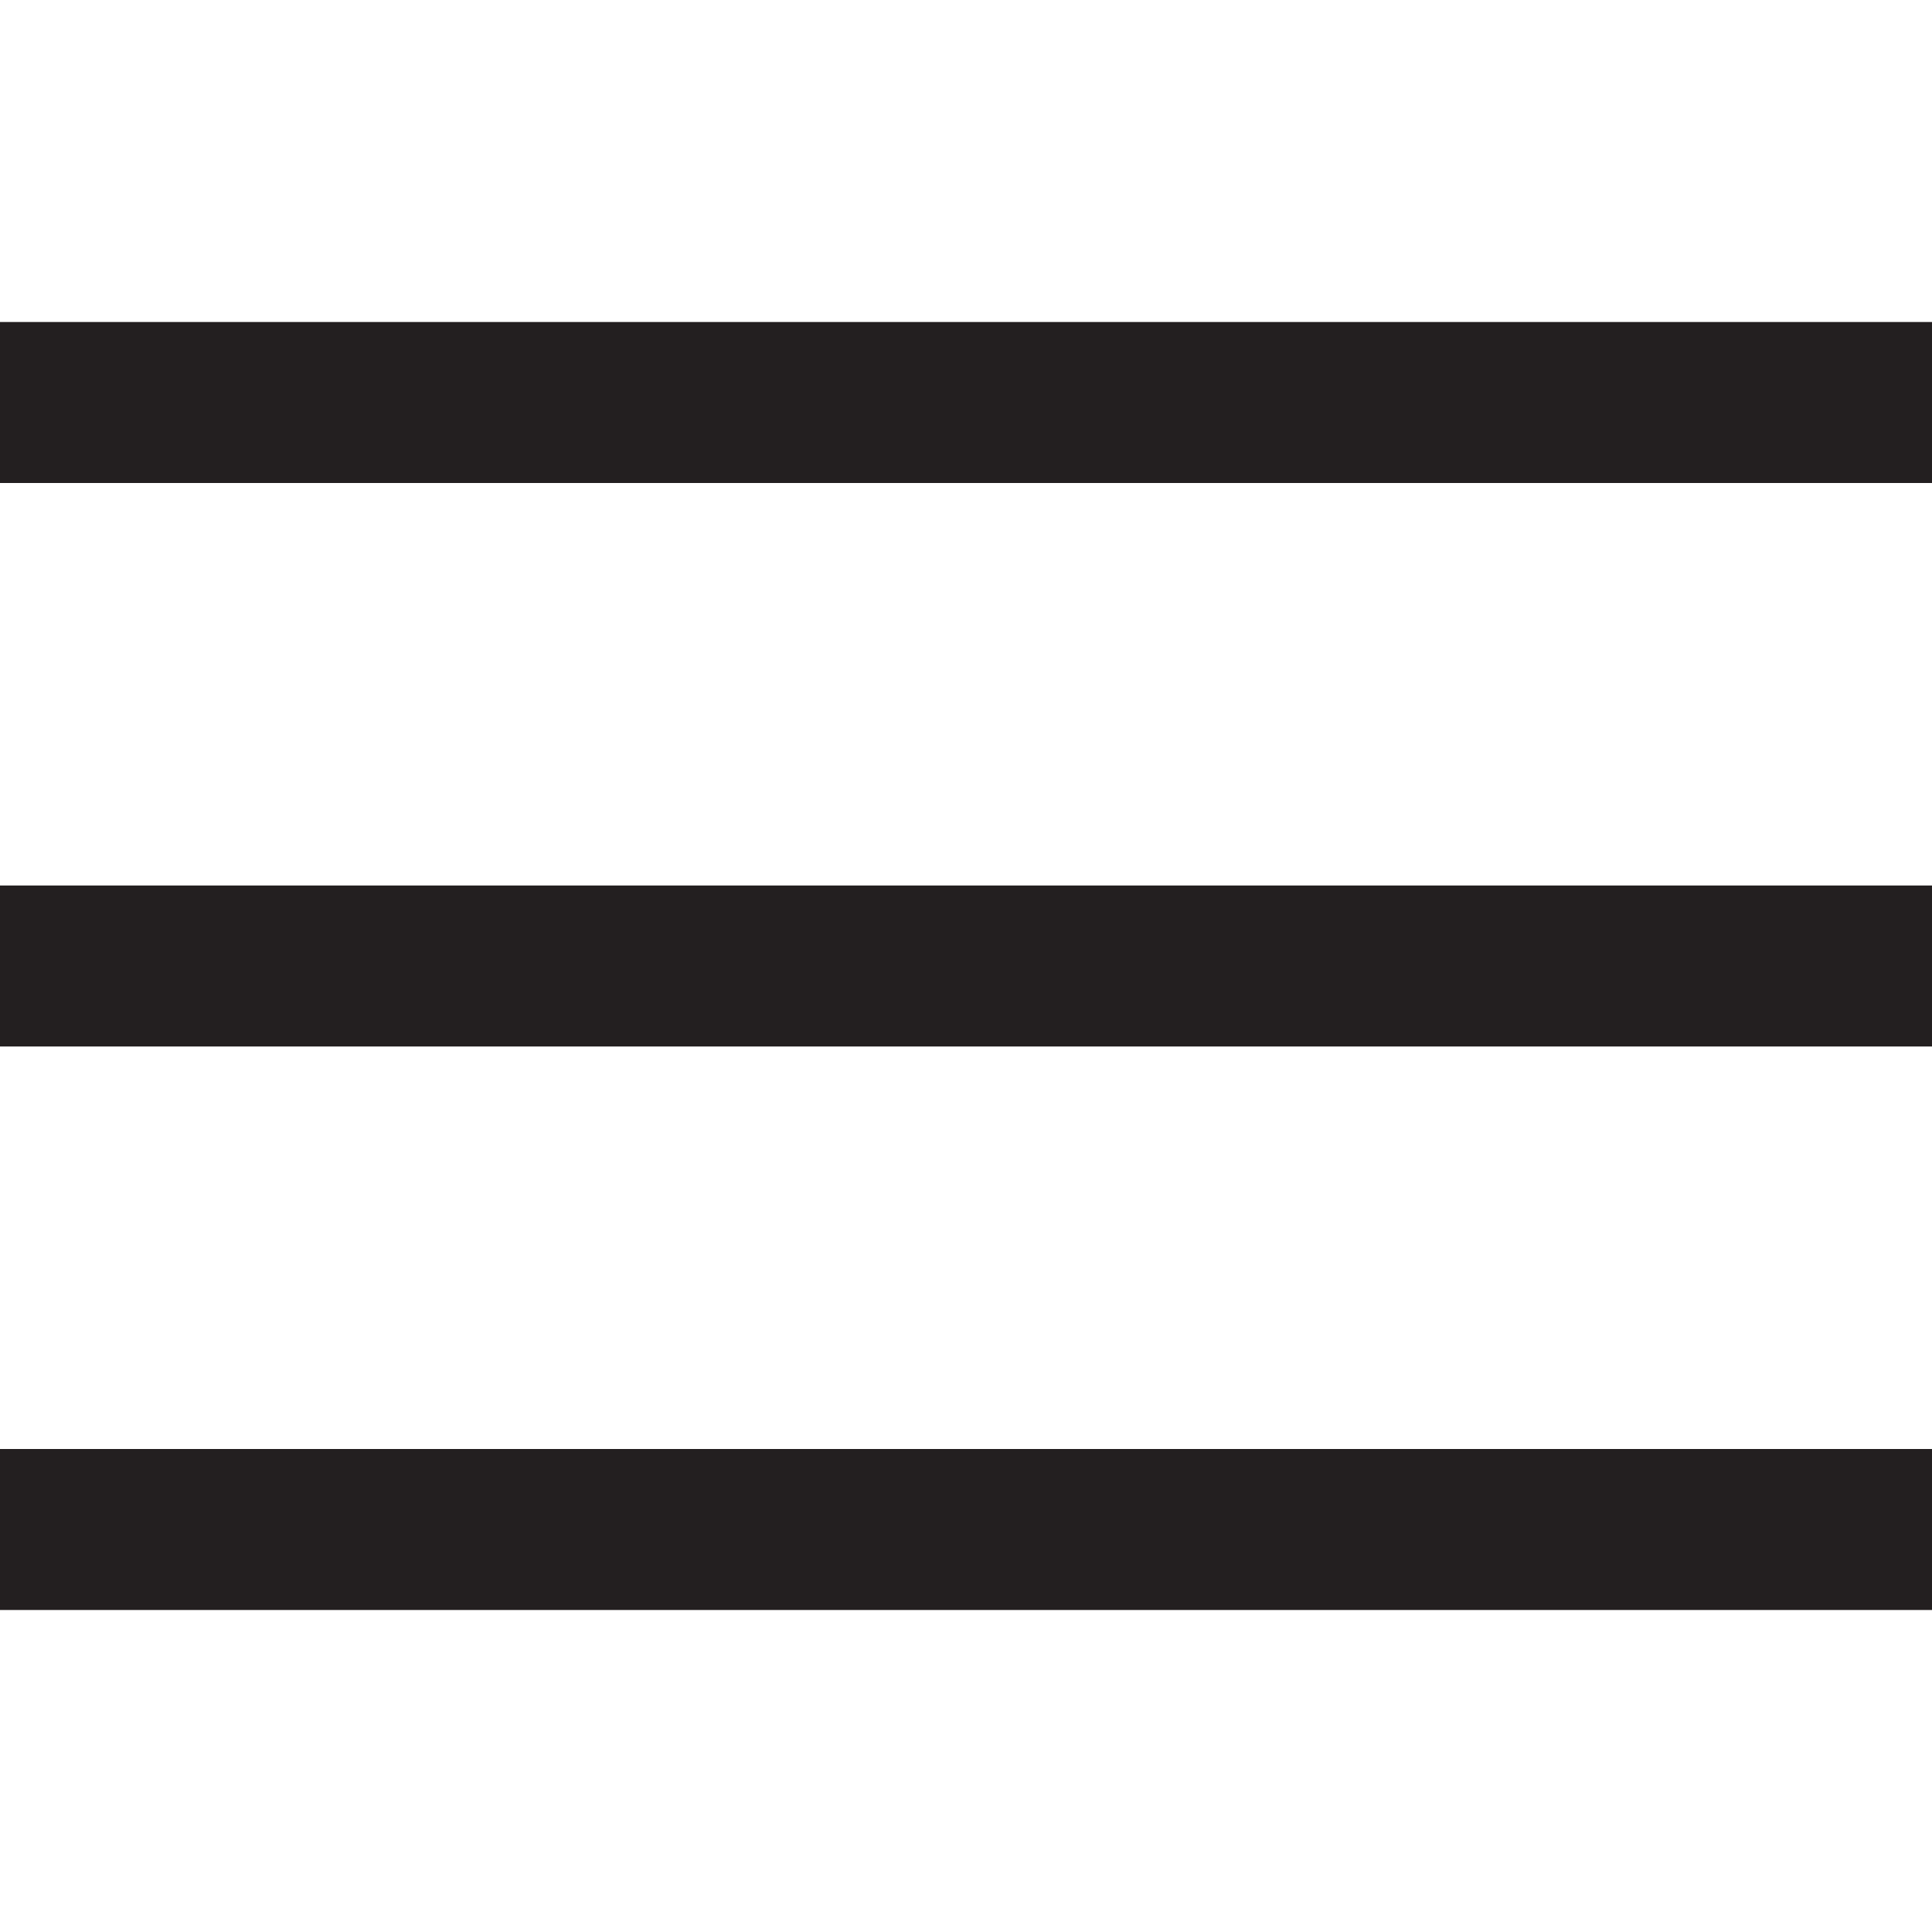 <svg xmlns="http://www.w3.org/2000/svg" width="24" height="24" viewBox="0 0 24 24" fill="none">
    <rect y="4" width="24" height="2" fill="#231F20"/>
    <rect y="11" width="24" height="2" fill="#231F20"/>
    <rect y="18" width="24" height="2" fill="#231F20"/>
</svg>
